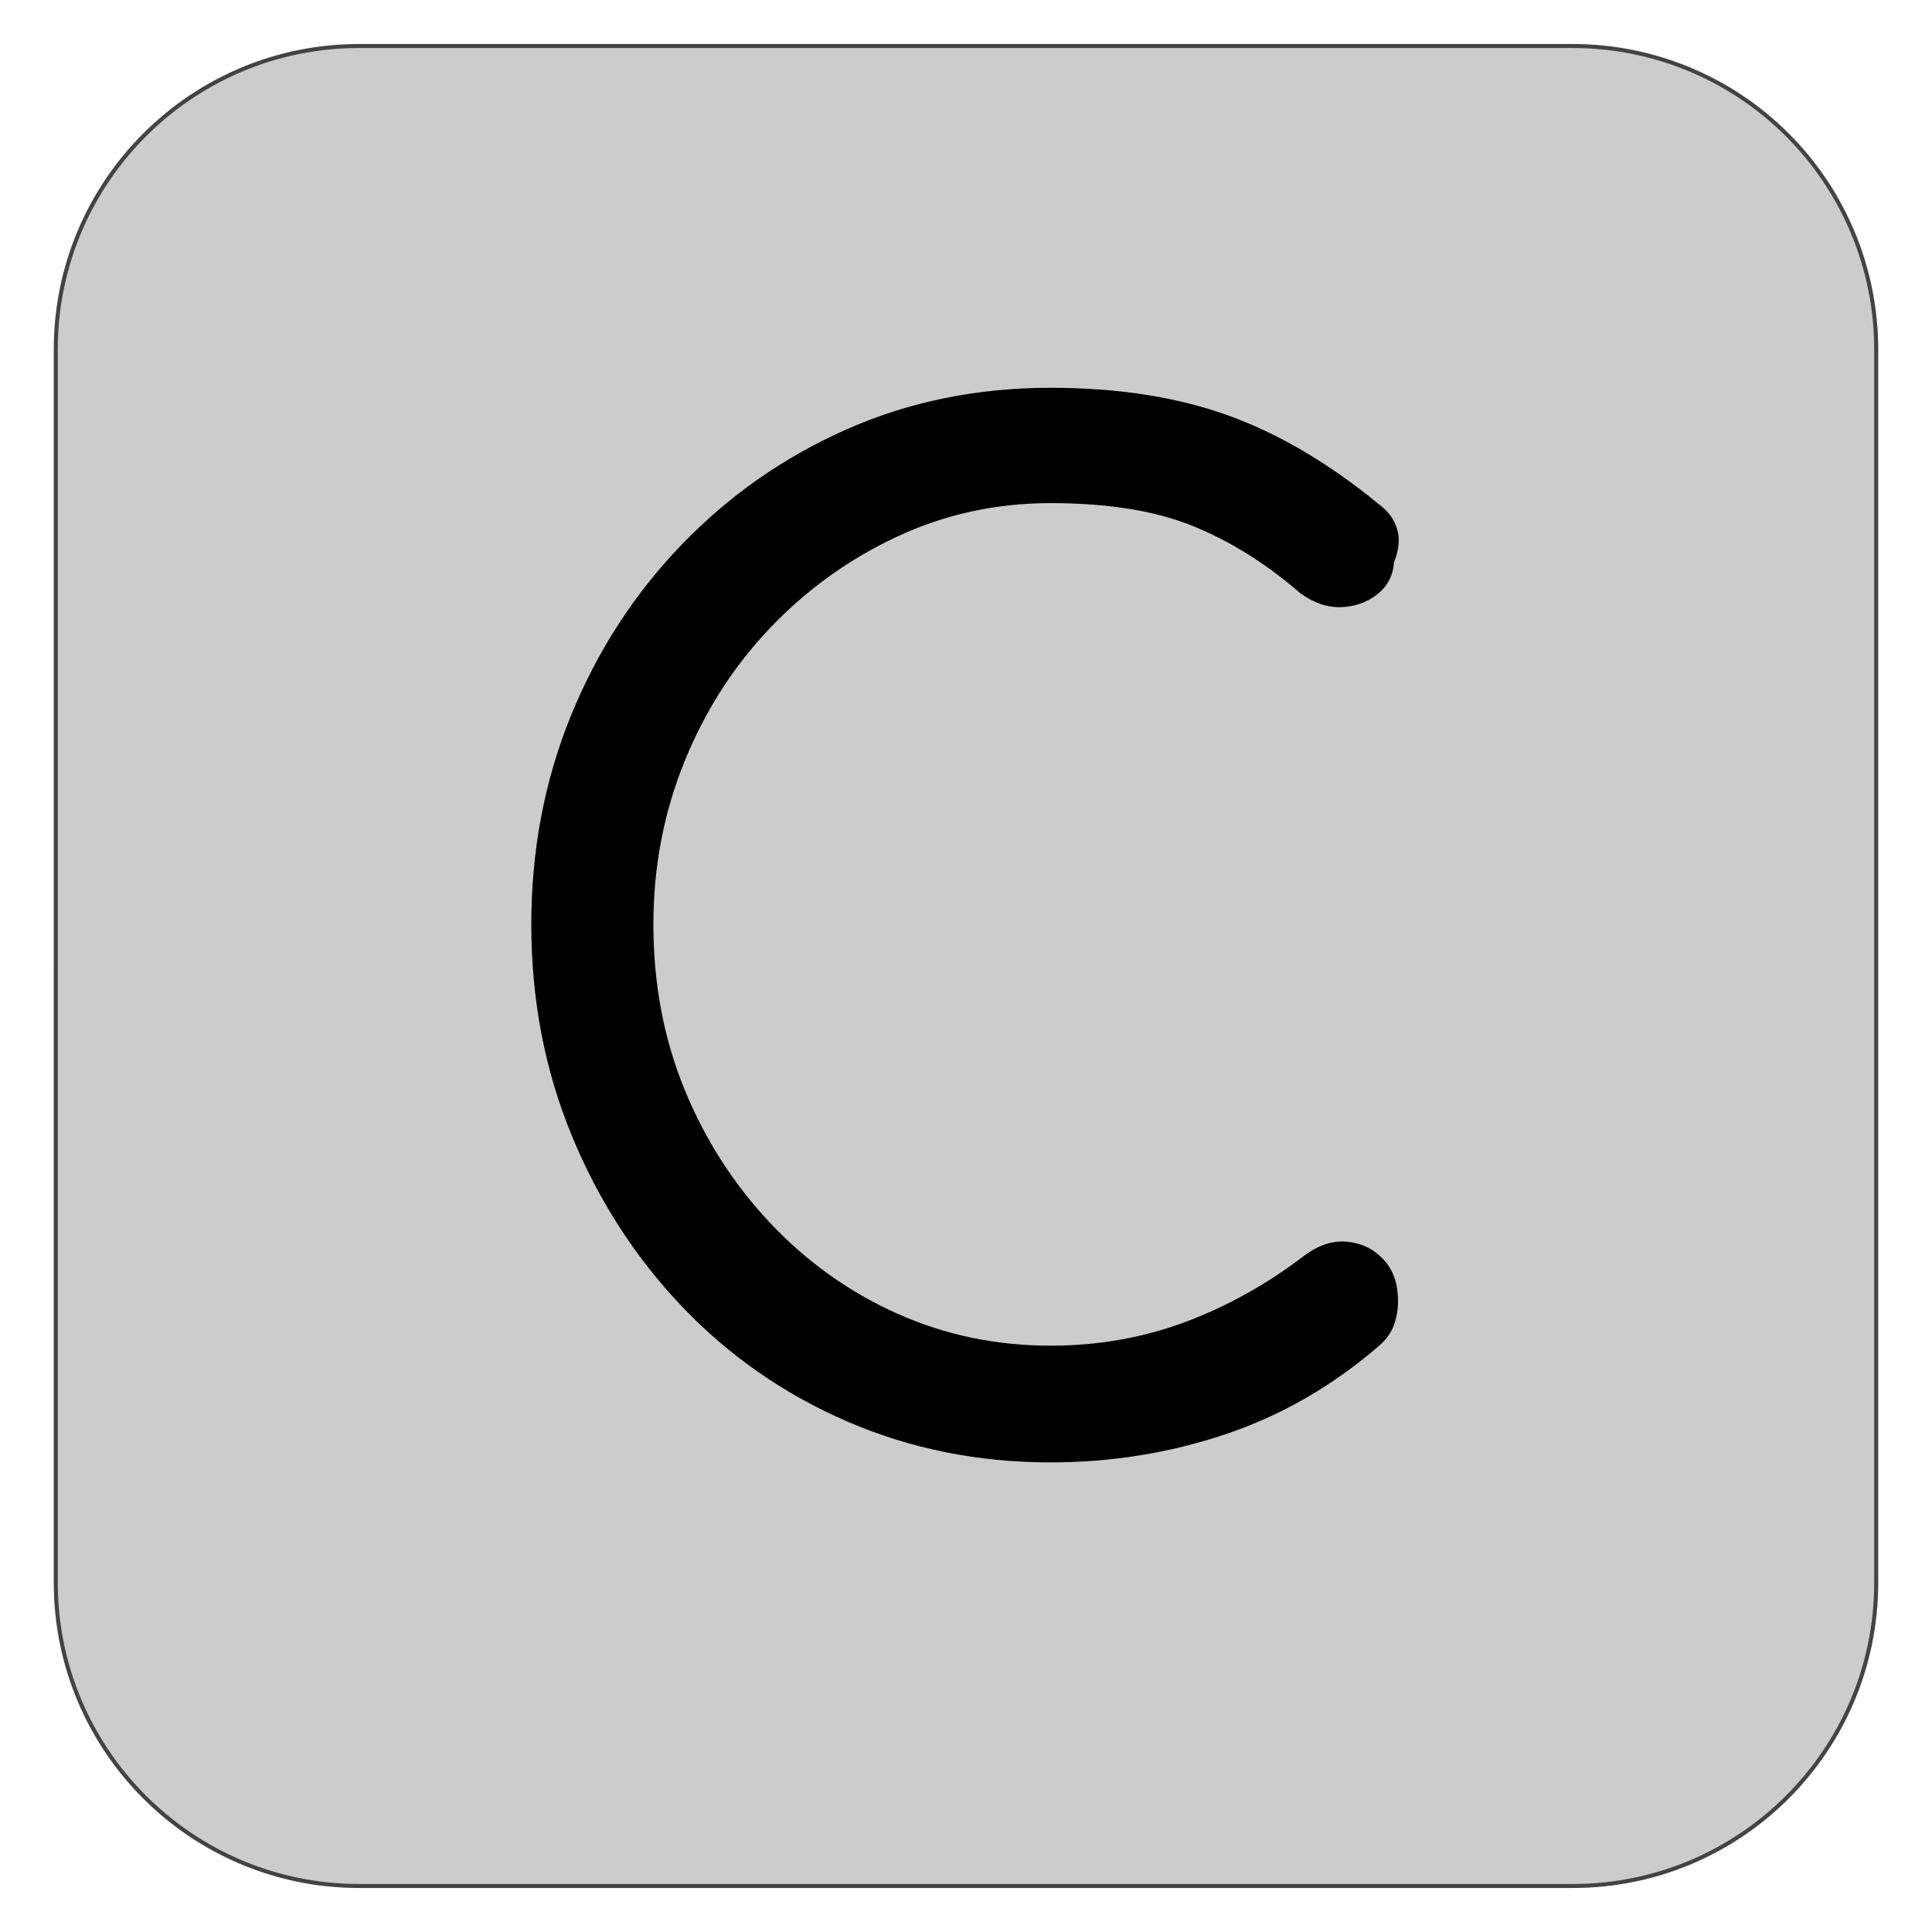 <svg version="1.1" viewBox="0.0 0.0 480.0 480.0" fill="none" stroke="none" stroke-linecap="square" stroke-miterlimit="10" xmlns:xlink="http://www.w3.org/1999/xlink" xmlns="http://www.w3.org/2000/svg"><clipPath id="g2c15ec35c90_0_224.0"><path d="m0 0l480.0 0l0 480.0l-480.0 0l0 -480.0z" clip-rule="nonzero"/></clipPath><g clip-path="url(#g2c15ec35c90_0_224.0)"><path fill="#000000" fill-opacity="0.0" d="m0 0l480.0 0l0 480.0l-480.0 0z" fill-rule="evenodd"/><path fill="#cccccc" d="m13.858 86.814l0 0c0 -41.632 33.749 -75.381 75.381 -75.381l301.522 0l0 0c19.992 0 39.165 7.942 53.302 22.078c14.137 14.137 22.078 33.31 22.078 53.302l0 306.373c0 41.632 -33.749 75.381 -75.381 75.381l-301.522 0c-41.632 0 -75.381 -33.749 -75.381 -75.381z" fill-rule="evenodd"/><path stroke="#434343" stroke-width="1.0" stroke-linejoin="round" stroke-linecap="butt" d="m13.858 86.814l0 0c0 -41.632 33.749 -75.381 75.381 -75.381l301.522 0l0 0c19.992 0 39.165 7.942 53.302 22.078c14.137 14.137 22.078 33.31 22.078 53.302l0 306.373c0 41.632 -33.749 75.381 -75.381 75.381l-301.522 0c-41.632 0 -75.381 -33.749 -75.381 -75.381z" fill-rule="evenodd"/><path fill="#000000" d="m261.002 363.328q-27 0 -50.5 -10.156q-23.5 -10.172 -41.0 -28.5q-17.5 -18.344 -27.5 -42.672q-10.0 -24.328 -10.0 -52.328q0 -27.672 9.828 -51.828q9.844 -24.172 27.5 -42.5q17.672 -18.344 41.0 -28.672q23.344 -10.328 50.672 -10.328q25.0 0 44.0 6.828q19.0 6.828 37.656 22.172q2.672 2.0 3.828 4.5q1.172 2.5 1.0 5.0q-0.156 2.5 -1.156 4.828q-0.328 5.0 -4.172 8.0q-3.828 3.0 -9.0 3.172q-5.156 0.156 -10.156 -3.5q-12.672 -11.0 -26.672 -16.672q-14.0 -5.672 -35.328 -5.672q-20.328 0 -38.172 8.344q-17.828 8.328 -31.5 22.672q-13.656 14.328 -21.328 33.328q-7.672 18.984 -7.672 40.328q0 22.0 7.672 40.828q7.672 18.828 21.328 33.328q13.672 14.5 31.5 22.5q17.844 8.0 38.172 8.0q17.656 0 33.328 -5.828q15.672 -5.828 29.672 -16.5q5.328 -4.0 10.656 -3.5q5.344 0.5 9.0 4.344q3.672 3.828 3.672 10.484q0 3.0 -1.0 5.844q-1.0 2.828 -3.672 5.156q-17.328 15.0 -38.172 22.0q-20.828 7.0 -43.484 7.0z" fill-rule="nonzero"/></g></svg>